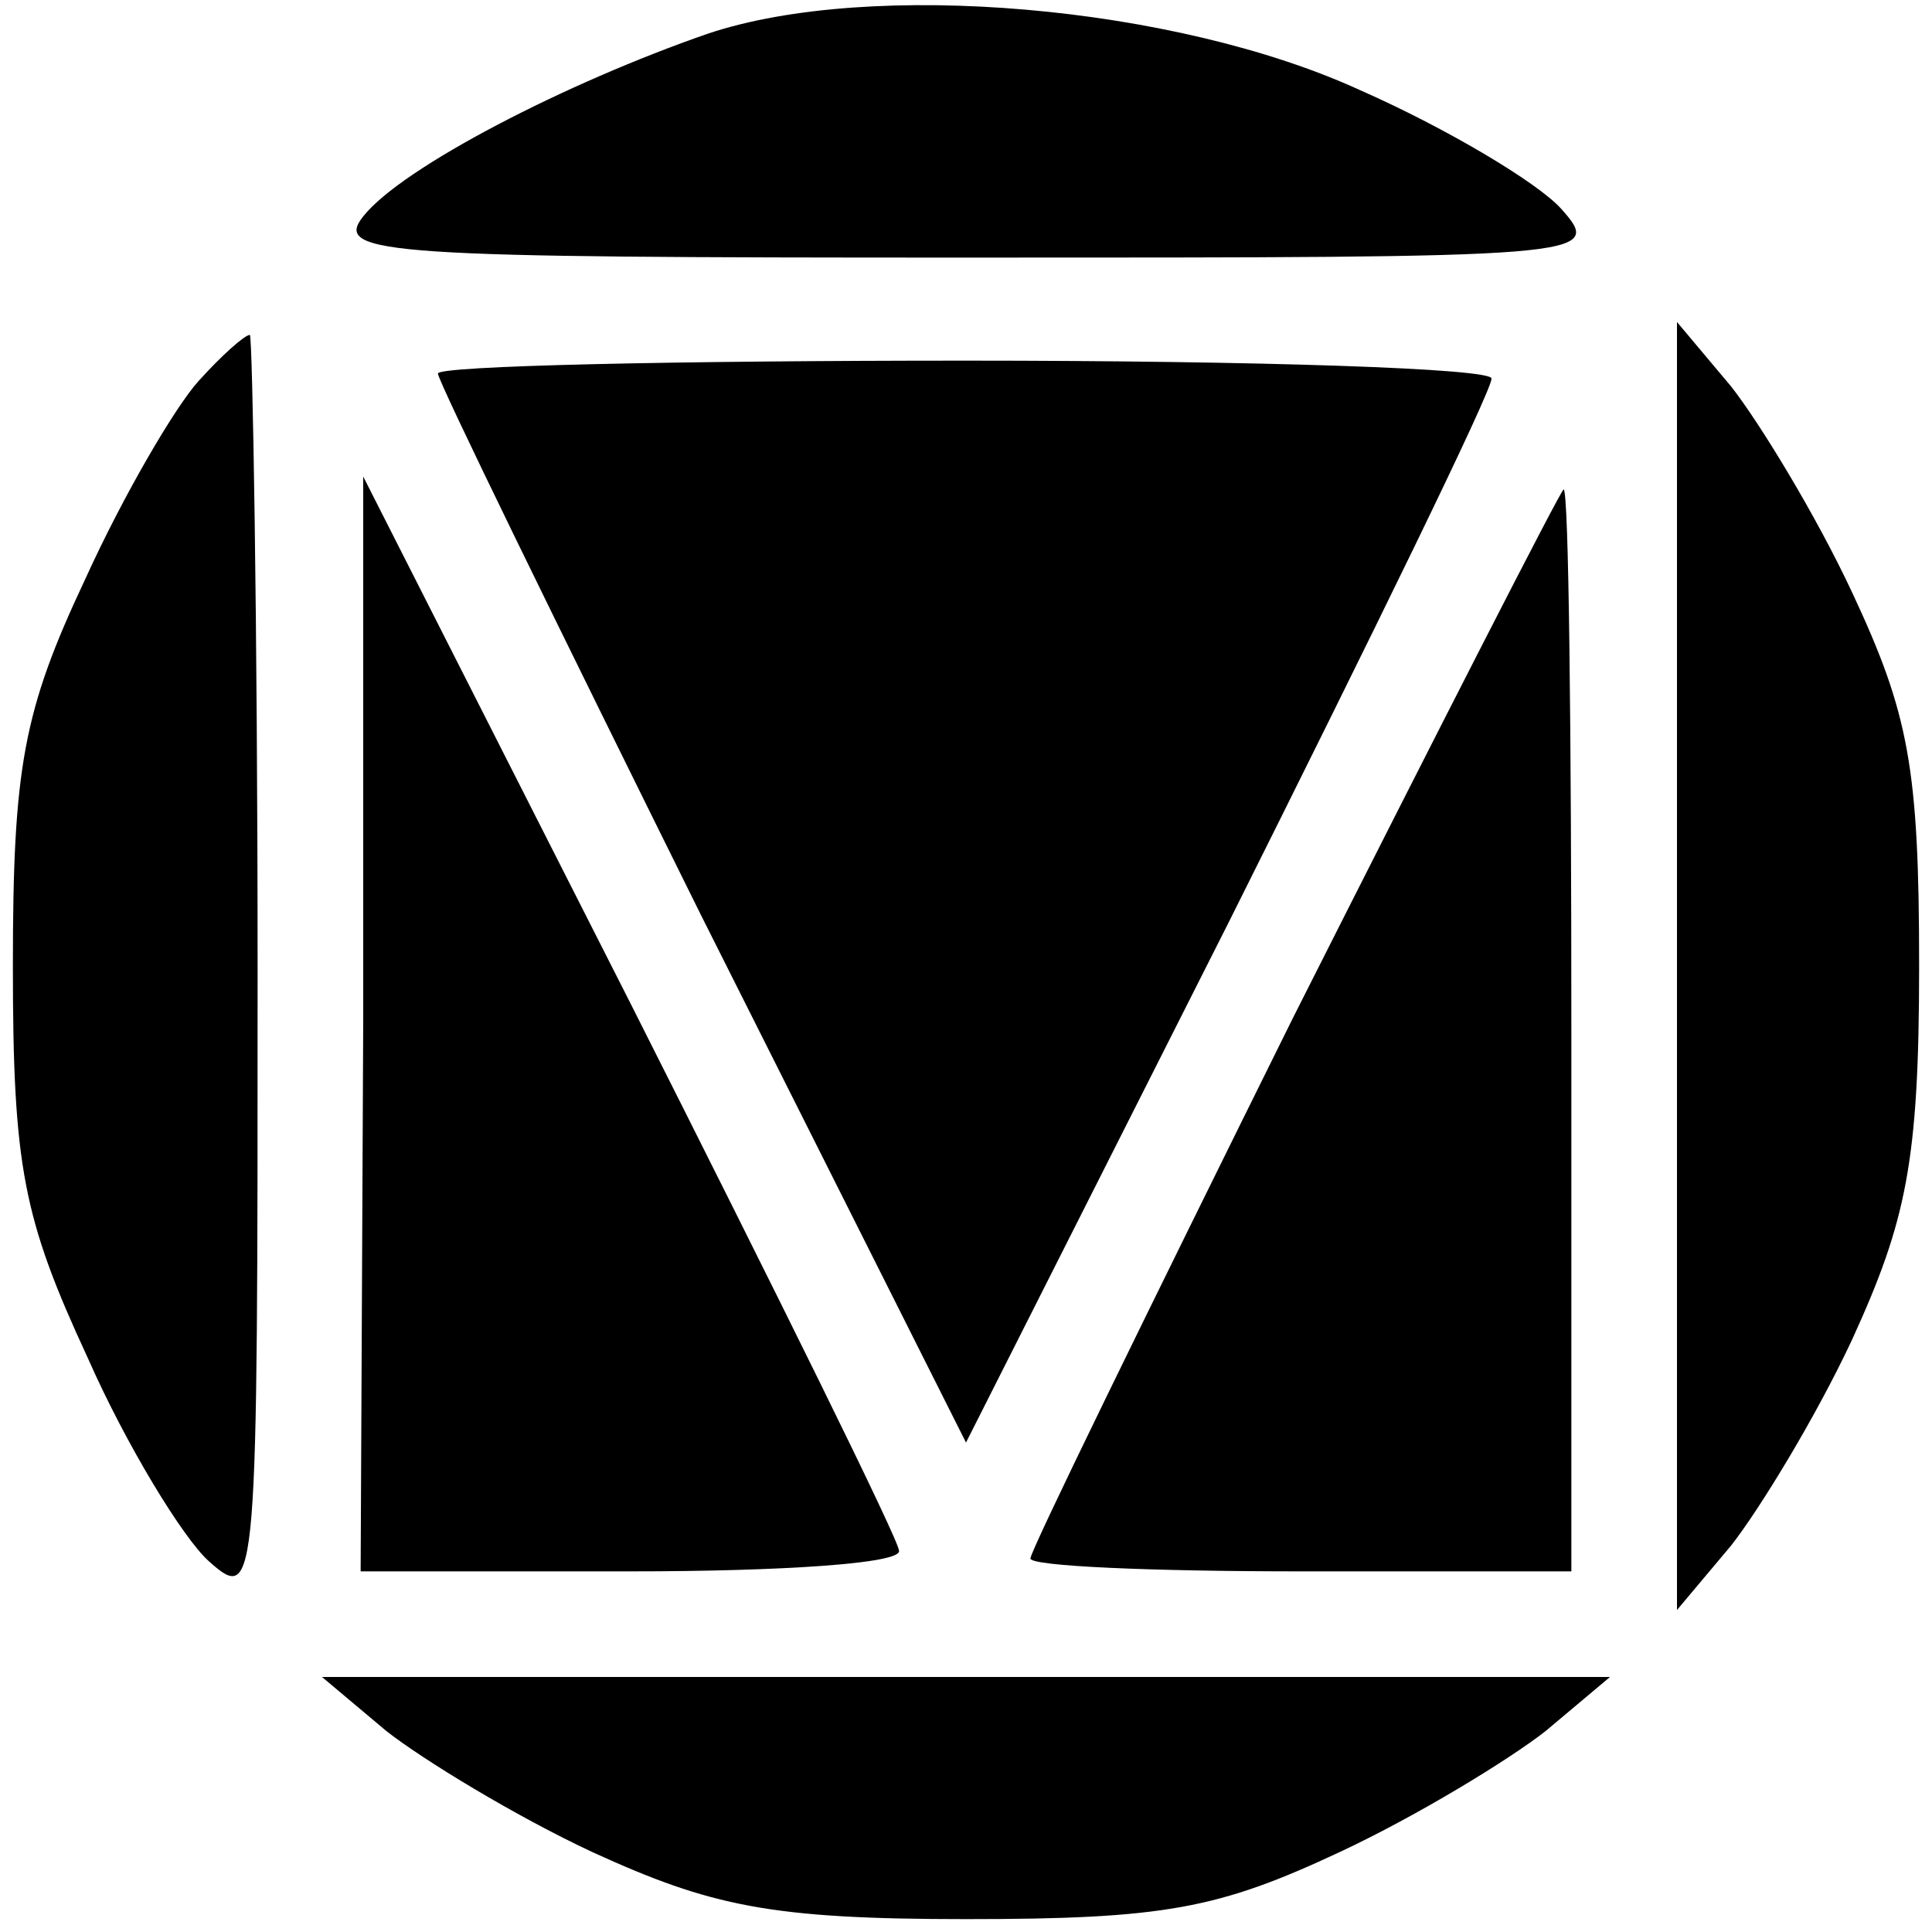 <?xml version="1.0" standalone="no"?>
<!DOCTYPE svg PUBLIC "-//W3C//DTD SVG 20010904//EN"
 "http://www.w3.org/TR/2001/REC-SVG-20010904/DTD/svg10.dtd">
<svg version="1.0" xmlns="http://www.w3.org/2000/svg"
 width="75pt" height="75pt" viewBox="0 0 75 75"
 preserveAspectRatio="xMidYMid meet">

<g transform="translate(0,75) scale(0.1,-0.1)"
fill="#000000" stroke="none">
<path d="M275 737 c-55 -19 -119 -52 -134 -71 -12 -15 10 -16 234 -16 243 0
248 0 231 19 -9 10 -44 31 -78 46 -72 33 -190 43 -253 22z"/>
<path d="M77 602 c-9 -10 -29 -44 -44 -77 -24 -51 -28 -73 -28 -150 0 -78 4
-98 29 -152 15 -34 37 -70 47 -79 19 -17 19 -12 19 229 0 136 -2 247 -3 247
-2 0 -11 -8 -20 -18z"/>
<path d="M651 375 l0 -250 21 25 c11 14 33 50 47 80 21 46 26 69 26 145 0 77
-4 98 -26 145 -14 30 -36 66 -47 80 l-21 25 0 -250z"/>
<path d="M170 605 c0 -3 46 -97 102 -210 l103 -205 102 202 c56 112 102 206
102 211 1 4 -91 7 -204 7 -113 0 -205 -2 -205 -5z"/>
<path d="M141 353 l-1 -213 105 0 c58 0 105 3 104 8 0 4 -47 99 -104 212
l-104 205 0 -212z"/>
<path d="M502 355 c-56 -113 -102 -207 -102 -210 0 -3 47 -5 105 -5 l105 0 0
210 c0 116 -1 210 -3 210 -1 0 -48 -92 -105 -205z"/>
<path d="M150 78 c14 -11 50 -33 80 -47 46 -21 69 -26 145 -26 77 0 98 4 145
26 30 14 66 36 80 47 l25 21 -250 0 -250 0 25 -21z"/>
</g>
</svg>
